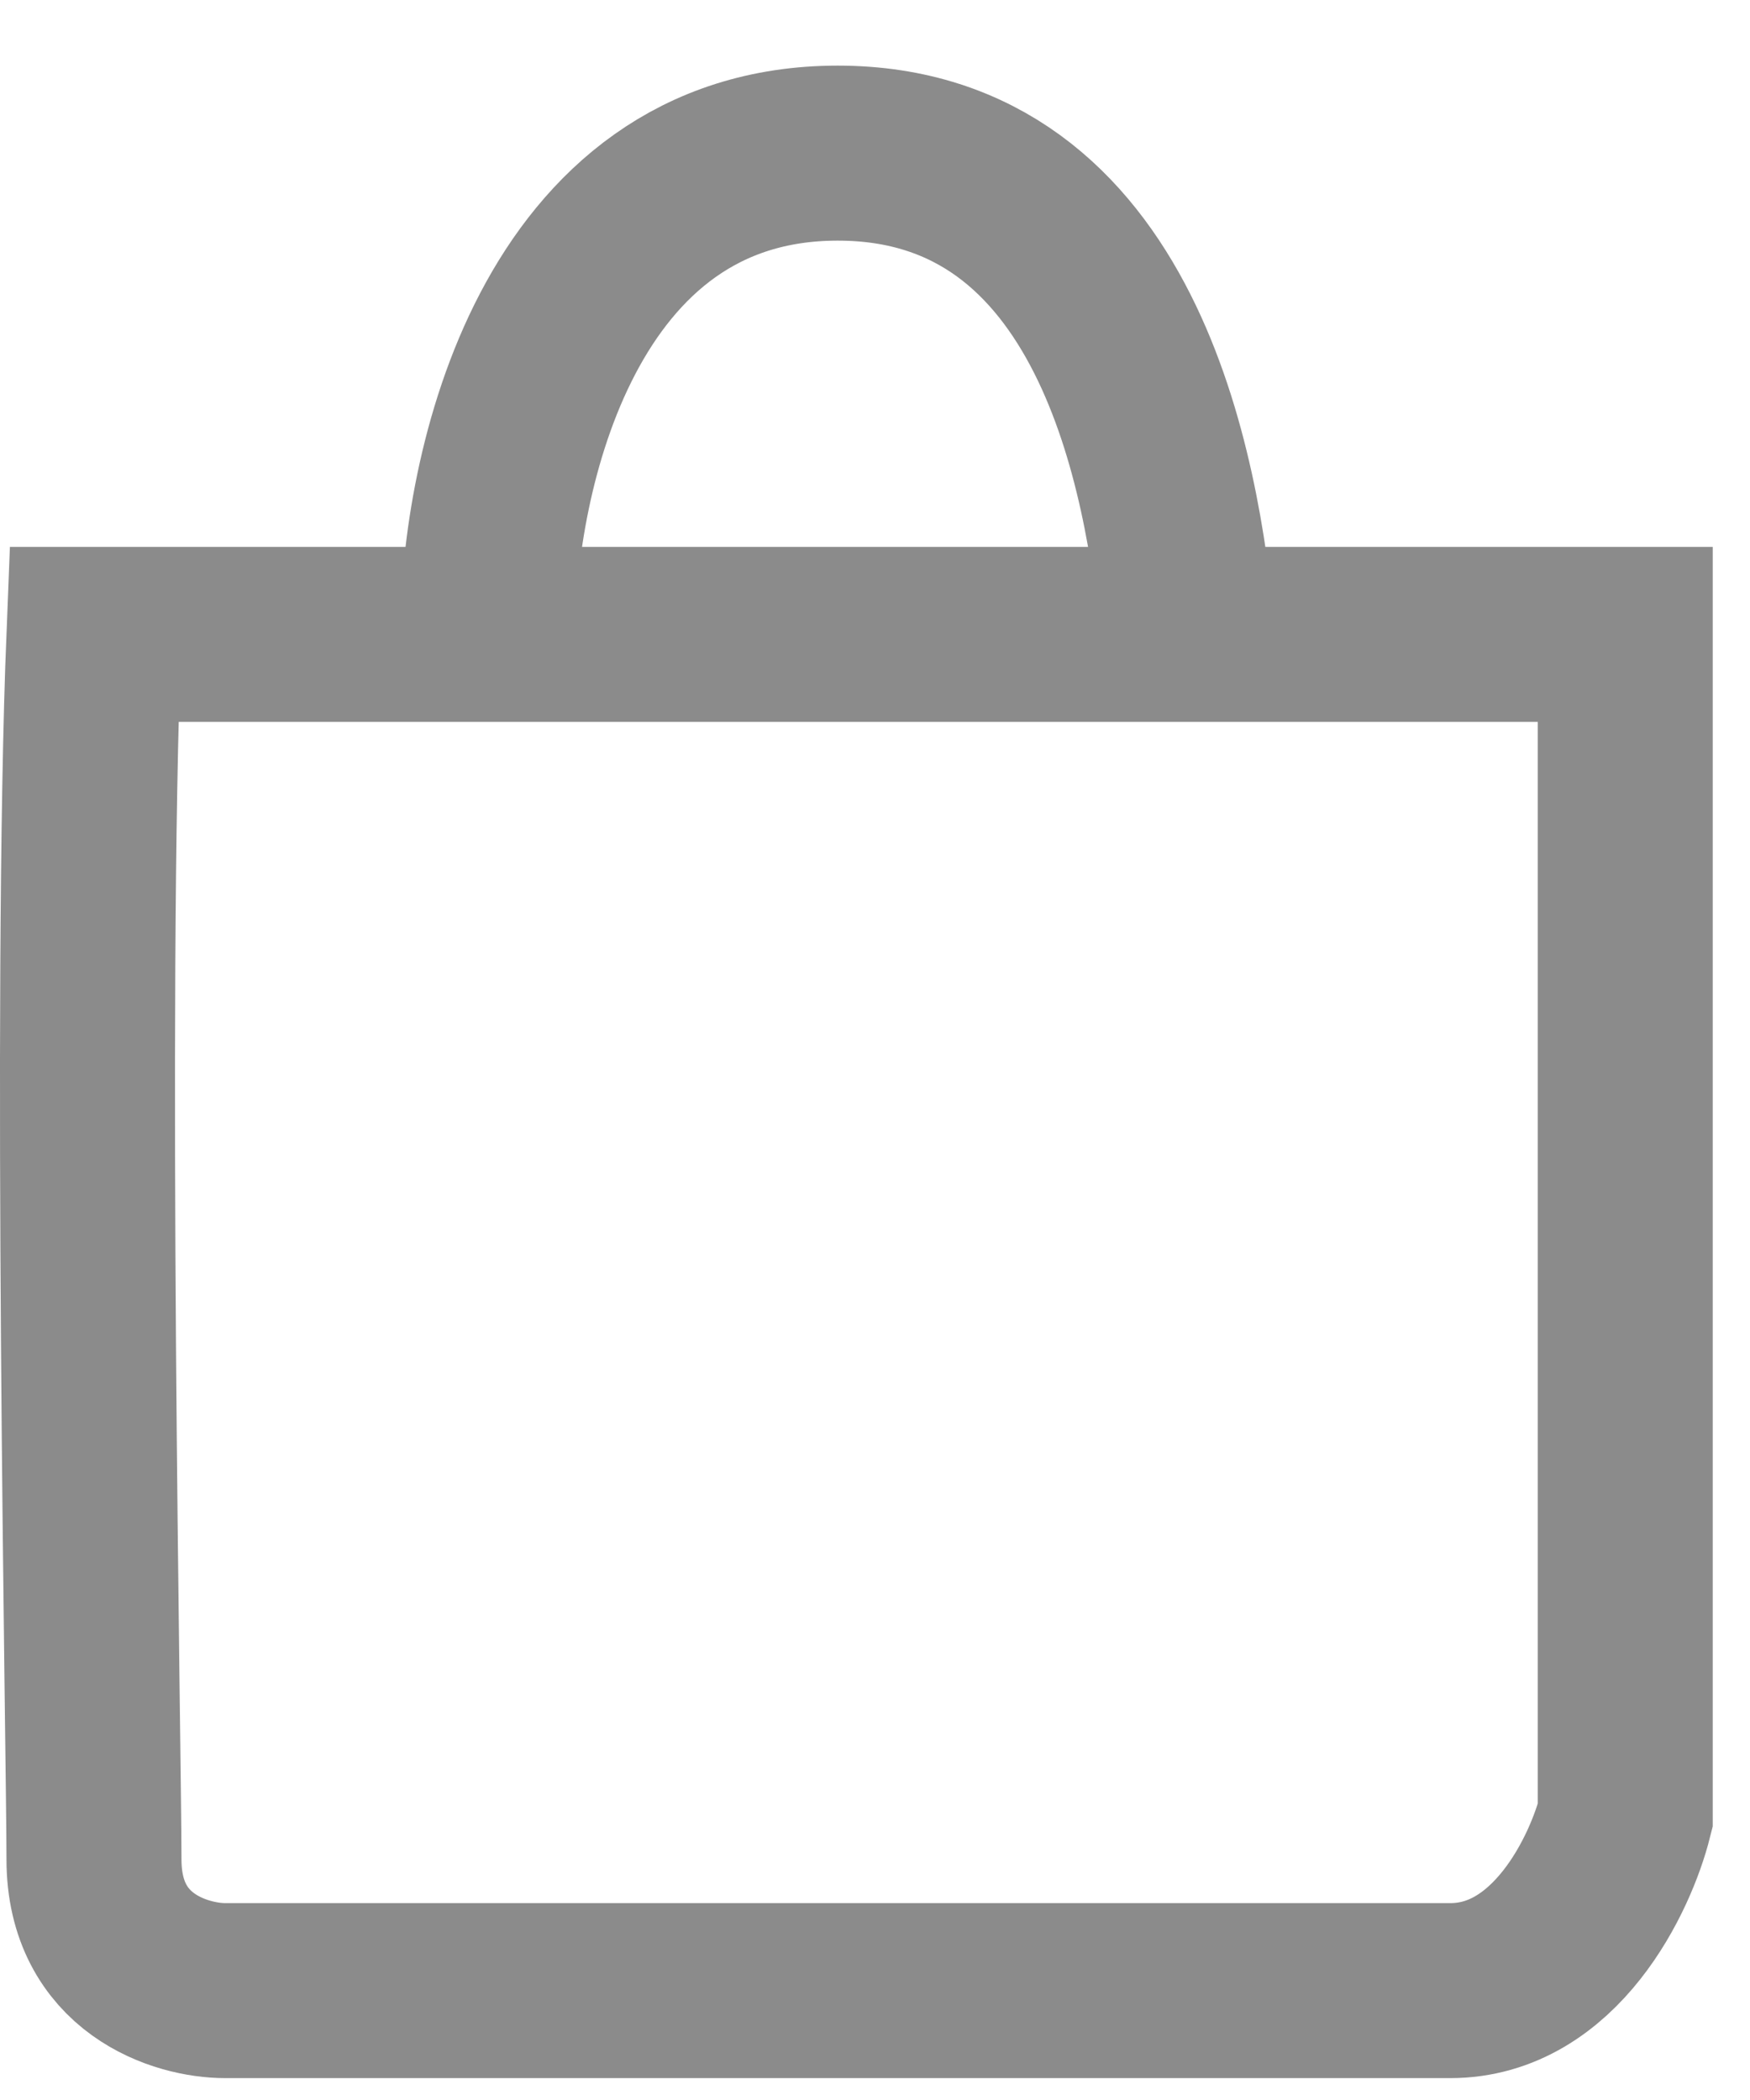 <svg width="20" height="24" viewBox="0 0 20 24" fill="none" xmlns="http://www.w3.org/2000/svg">
<path d="M5.574 7.25H1.074C0.907 11.417 1.074 20.05 1.074 21.25C1.074 22.45 2.074 22.75 2.574 22.75C6.741 22.75 15.374 22.75 16.574 22.75C17.774 22.75 18.407 21.417 18.574 20.75V7.25H13.574M5.574 7.25C5.574 5.417 6.374 1.75 9.574 1.75C12.774 1.75 13.407 5.417 13.574 7.25M5.574 7.25H13.574" stroke="#8B8B8B" stroke-width="2"/>
</svg>
